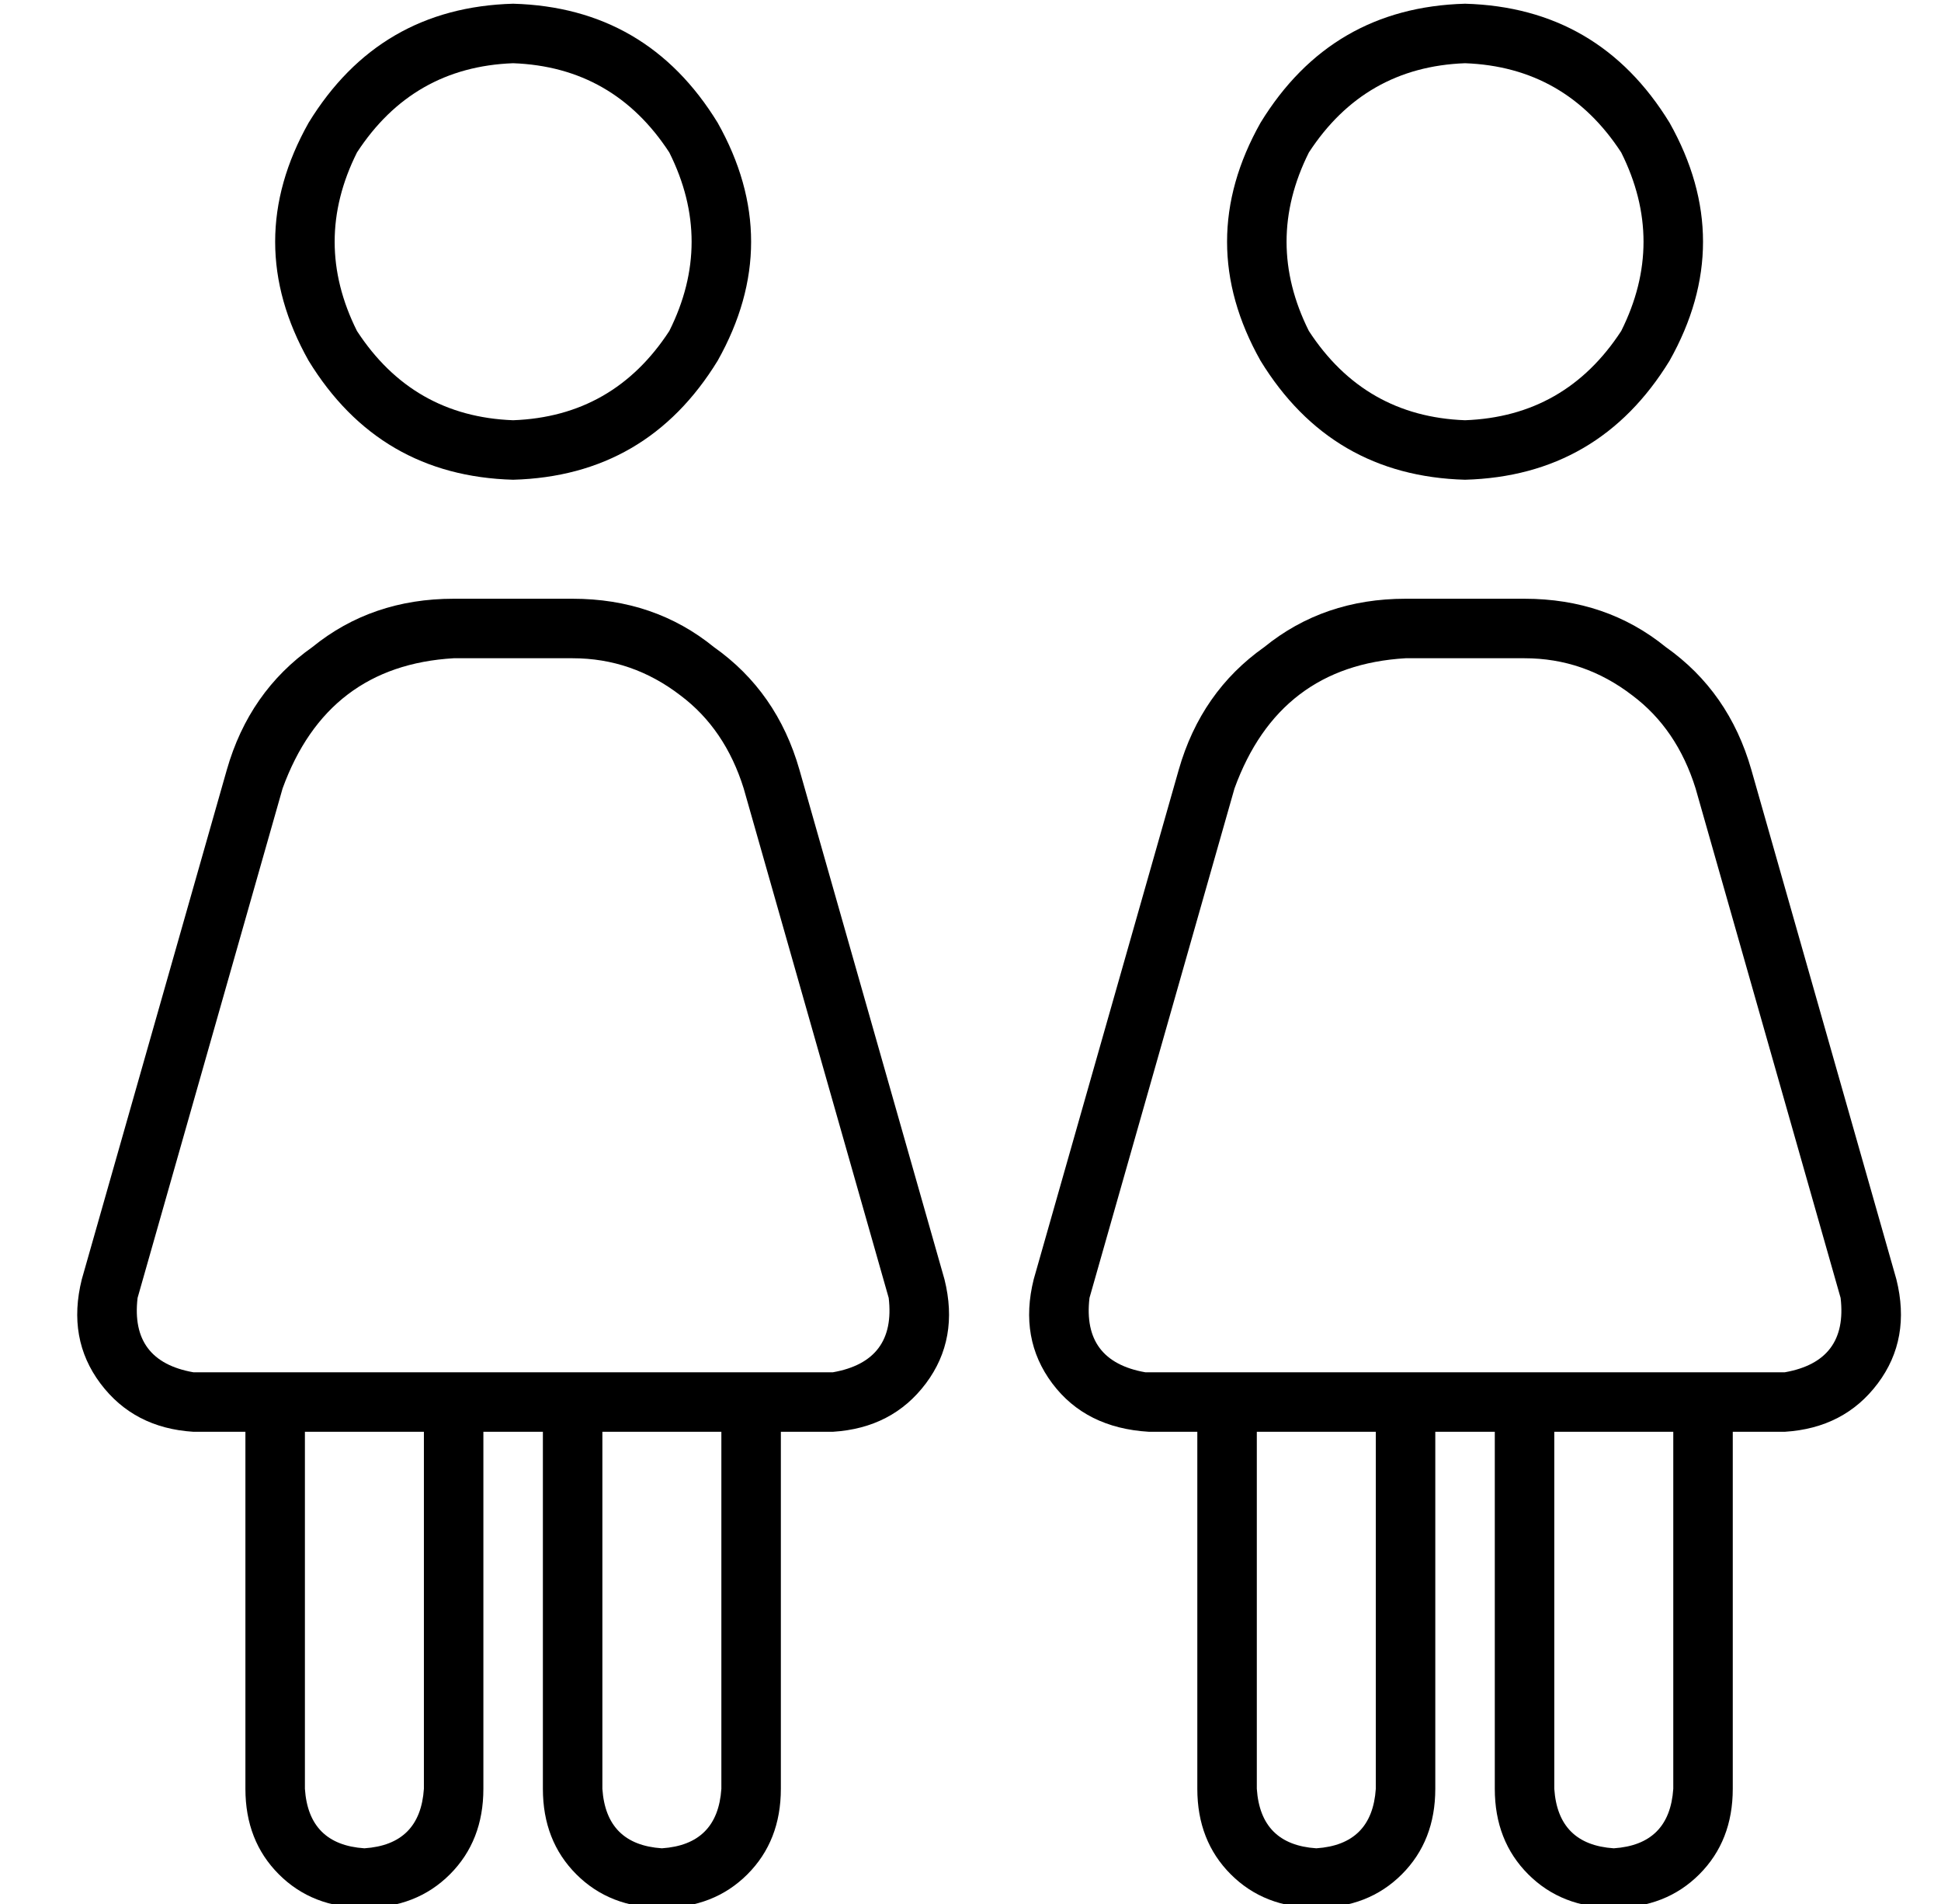 <?xml version="1.0" standalone="no"?>
<!DOCTYPE svg PUBLIC "-//W3C//DTD SVG 1.1//EN" "http://www.w3.org/Graphics/SVG/1.1/DTD/svg11.dtd" >
<svg xmlns="http://www.w3.org/2000/svg" xmlns:xlink="http://www.w3.org/1999/xlink" version="1.1" viewBox="-10 -40 522 512">
   <path fill="currentColor"
d="M128 -23q27 1 42 24q12 24 0 48q-15 23 -42 24q-27 -1 -42 -24q-12 -24 0 -48q15 -23 42 -24v0zM128 89q36 -1 55 -32q18 -32 0 -64q-19 -31 -55 -32q-36 1 -55 32q-18 32 0 64q19 31 55 32v0zM112 137h32h-32h32q16 0 29 10q12 9 17 25l39 137v0q2 17 -15 20h-22h-150
q-17 -3 -15 -20l39 -137v0q12 -33 46 -35v0zM120 345h16h-16h16v96v0q0 14 9 23t23 9t23 -9t9 -23v-96v0h14v0q16 -1 25 -13t5 -28l-39 -137v0q-6 -21 -23 -33q-16 -13 -38 -13h-32v0q-22 0 -38 13q-17 12 -23 33l-39 137v0q-4 16 5 28t25 13h14v0v96v0q0 14 9 23t23 9
t23 -9t9 -23v-96v0zM184 441q-1 15 -16 16q-15 -1 -16 -16v-96v0h32v0v96v0zM104 345v96v-96v96q-1 15 -16 16q-15 -1 -16 -16v-96v0h32v0zM384 -23q27 1 42 24q12 24 0 48q-15 23 -42 24q-27 -1 -42 -24q-12 -24 0 -48q15 -23 42 -24v0zM384 89q36 -1 55 -32q18 -32 0 -64
q-19 -31 -55 -32q-36 1 -55 32q-18 32 0 64q19 31 55 32v0zM368 137h32h-32h32q16 0 29 10q12 9 17 25l39 137v0q2 17 -15 20h-22h-150q-17 -3 -15 -20l39 -137v0q12 -33 46 -35v0zM376 345h16h-16h16v96v0q0 14 9 23t23 9t23 -9t9 -23v-96v0h14v0q16 -1 25 -13t5 -28
l-39 -137v0q-6 -21 -23 -33q-16 -13 -38 -13h-32v0q-22 0 -38 13q-17 12 -23 33l-39 137v0q-4 16 5 28t26 13h13v0v96v0q0 14 9 23t23 9t23 -9t9 -23v-96v0zM440 441q-1 15 -16 16q-15 -1 -16 -16v-96v0h32v0v96v0zM360 345v96v-96v96q-1 15 -16 16q-15 -1 -16 -16v-96v0h32
v0z" />
</svg>
